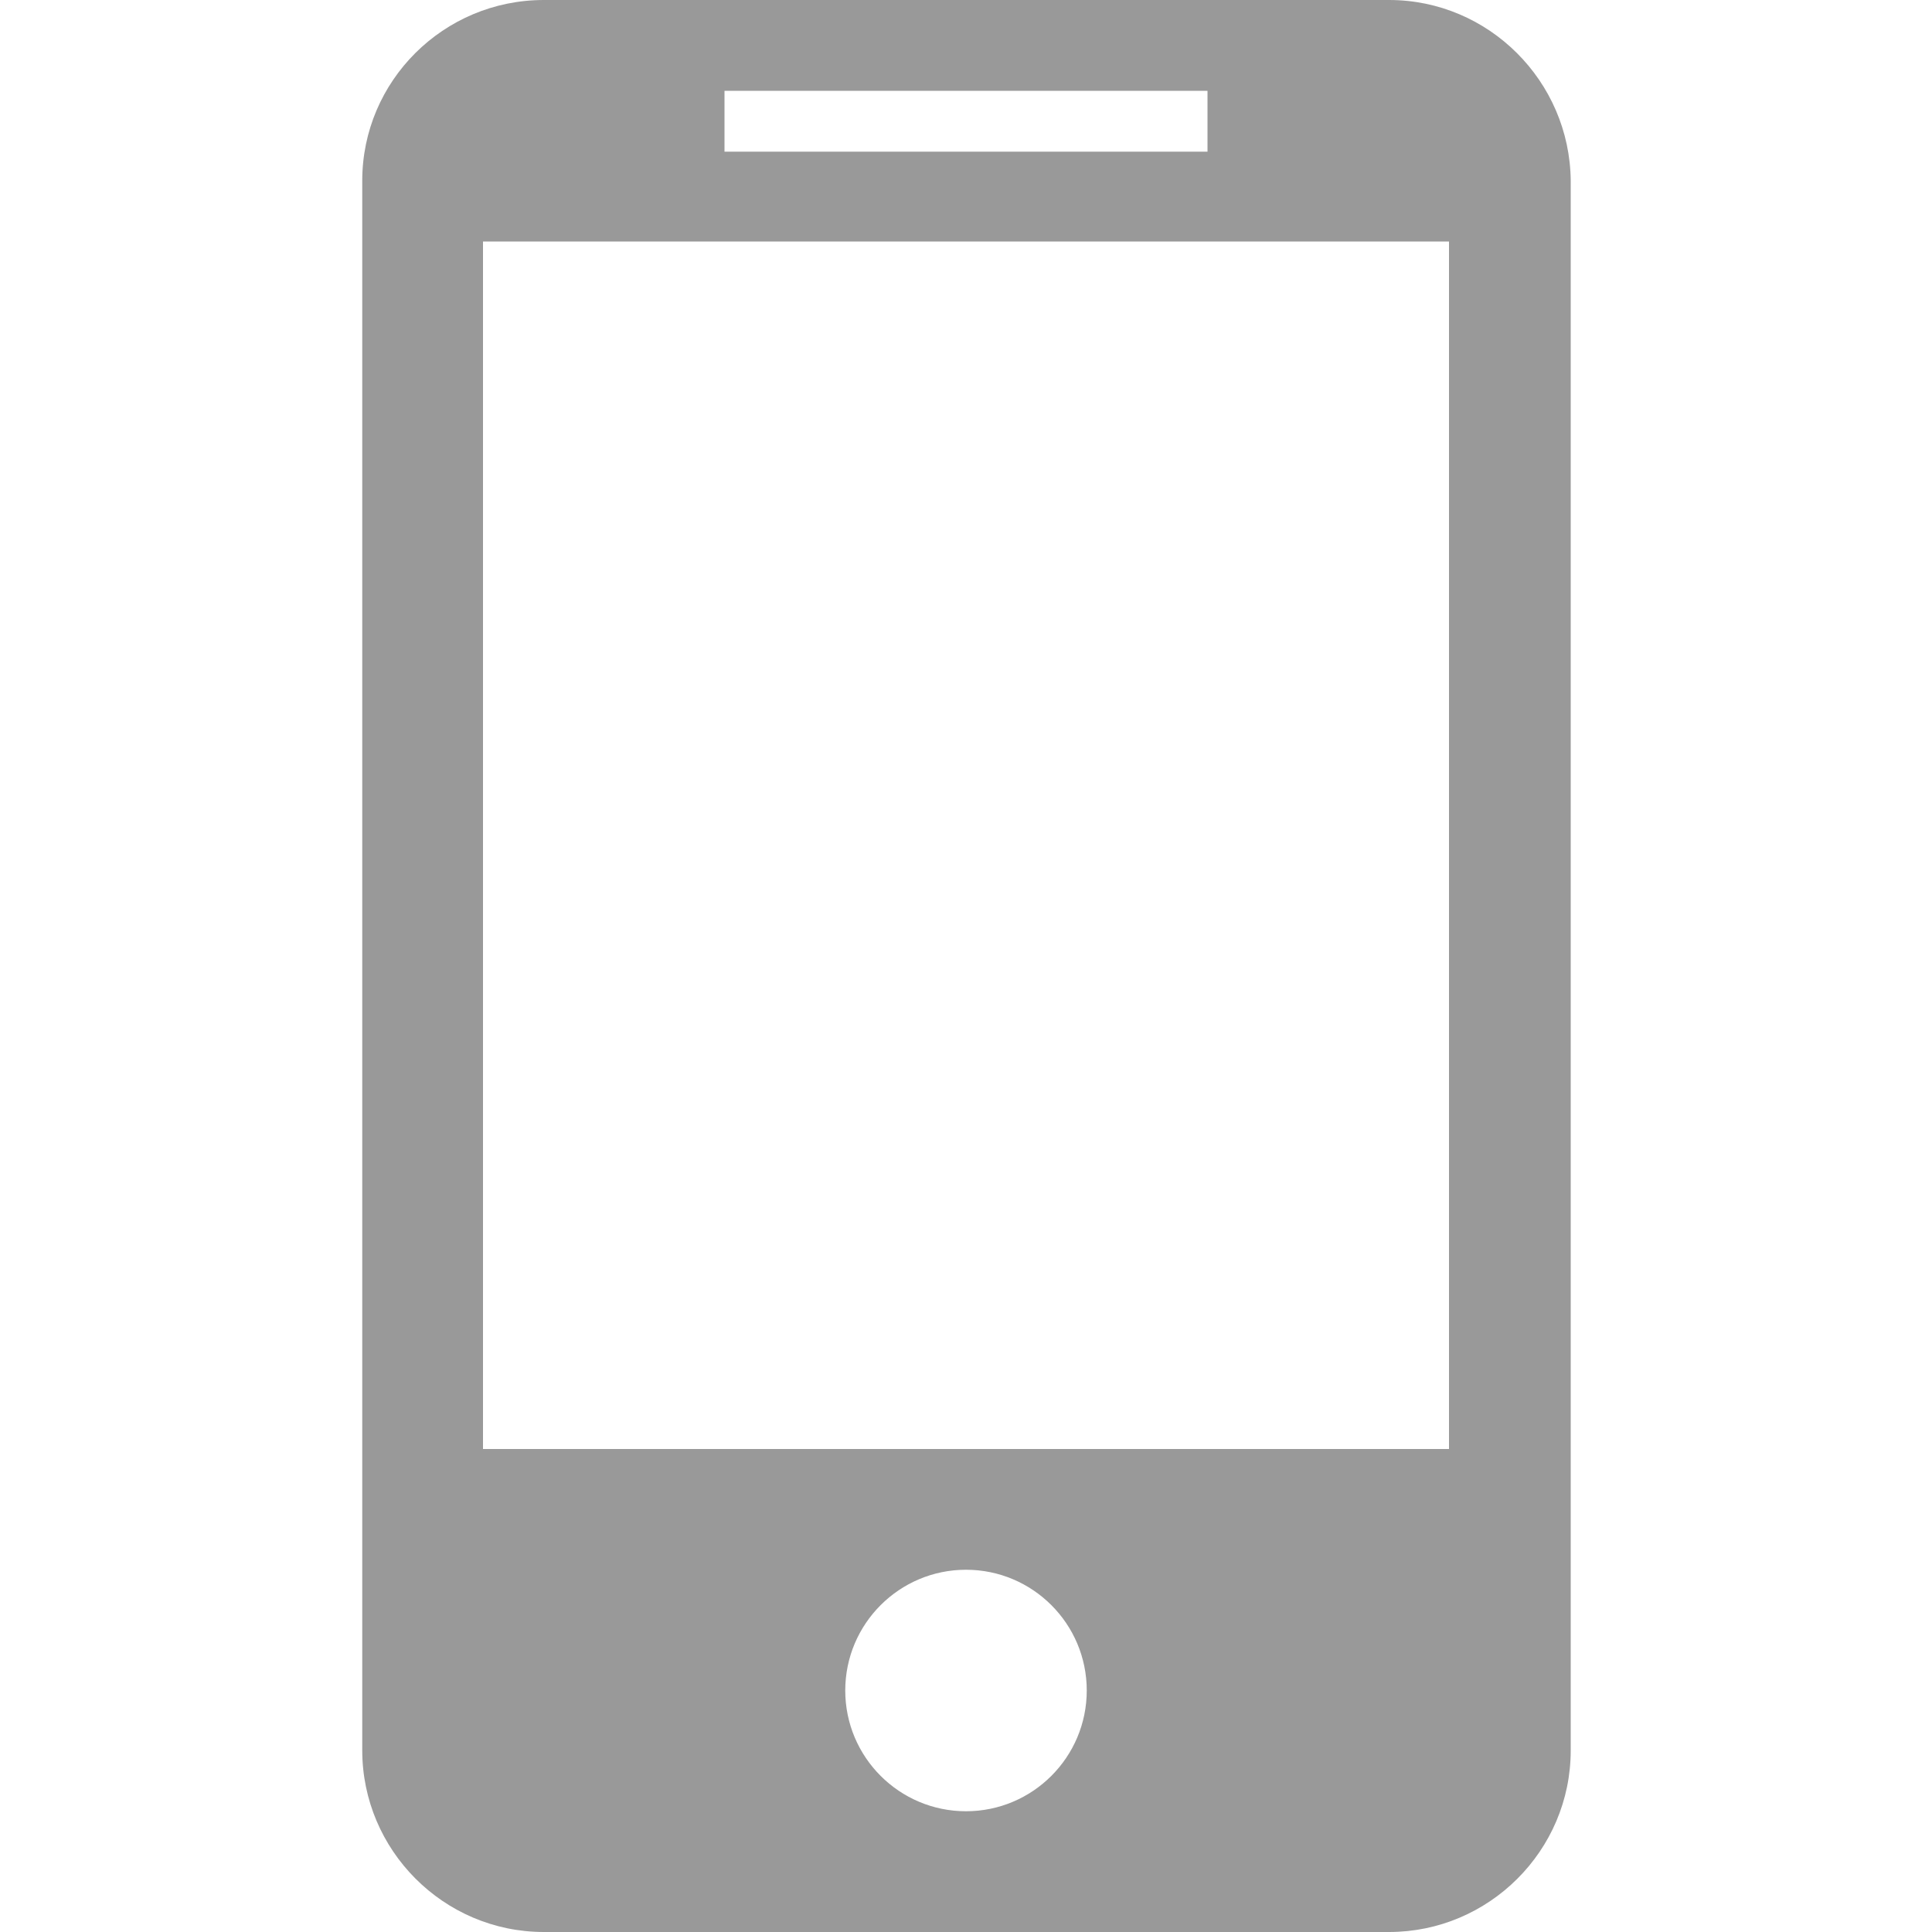 <svg id="圖層_1" xmlns="http://www.w3.org/2000/svg" viewBox="0 0 200 200"><style>.st0{fill:#999}</style><path class="st0" d="M143.8 0H56.3C45.9 0 37.5 8.4 37.5 18.7v162.5c0 10.3 8.4 18.8 18.8 18.8h87.5c10.3 0 18.8-8.4 18.8-18.8V18.7C162.5 8.4 154.1 0 143.8 0zM75 9.4h50v6.3H75V9.4zm25 178.1c-6.9 0-12.5-5.6-12.5-12.5s5.6-12.5 12.5-12.5 12.5 5.6 12.5 12.5-5.6 12.5-12.5 12.5zm50-37.5H50V25h100v125z"/></svg>